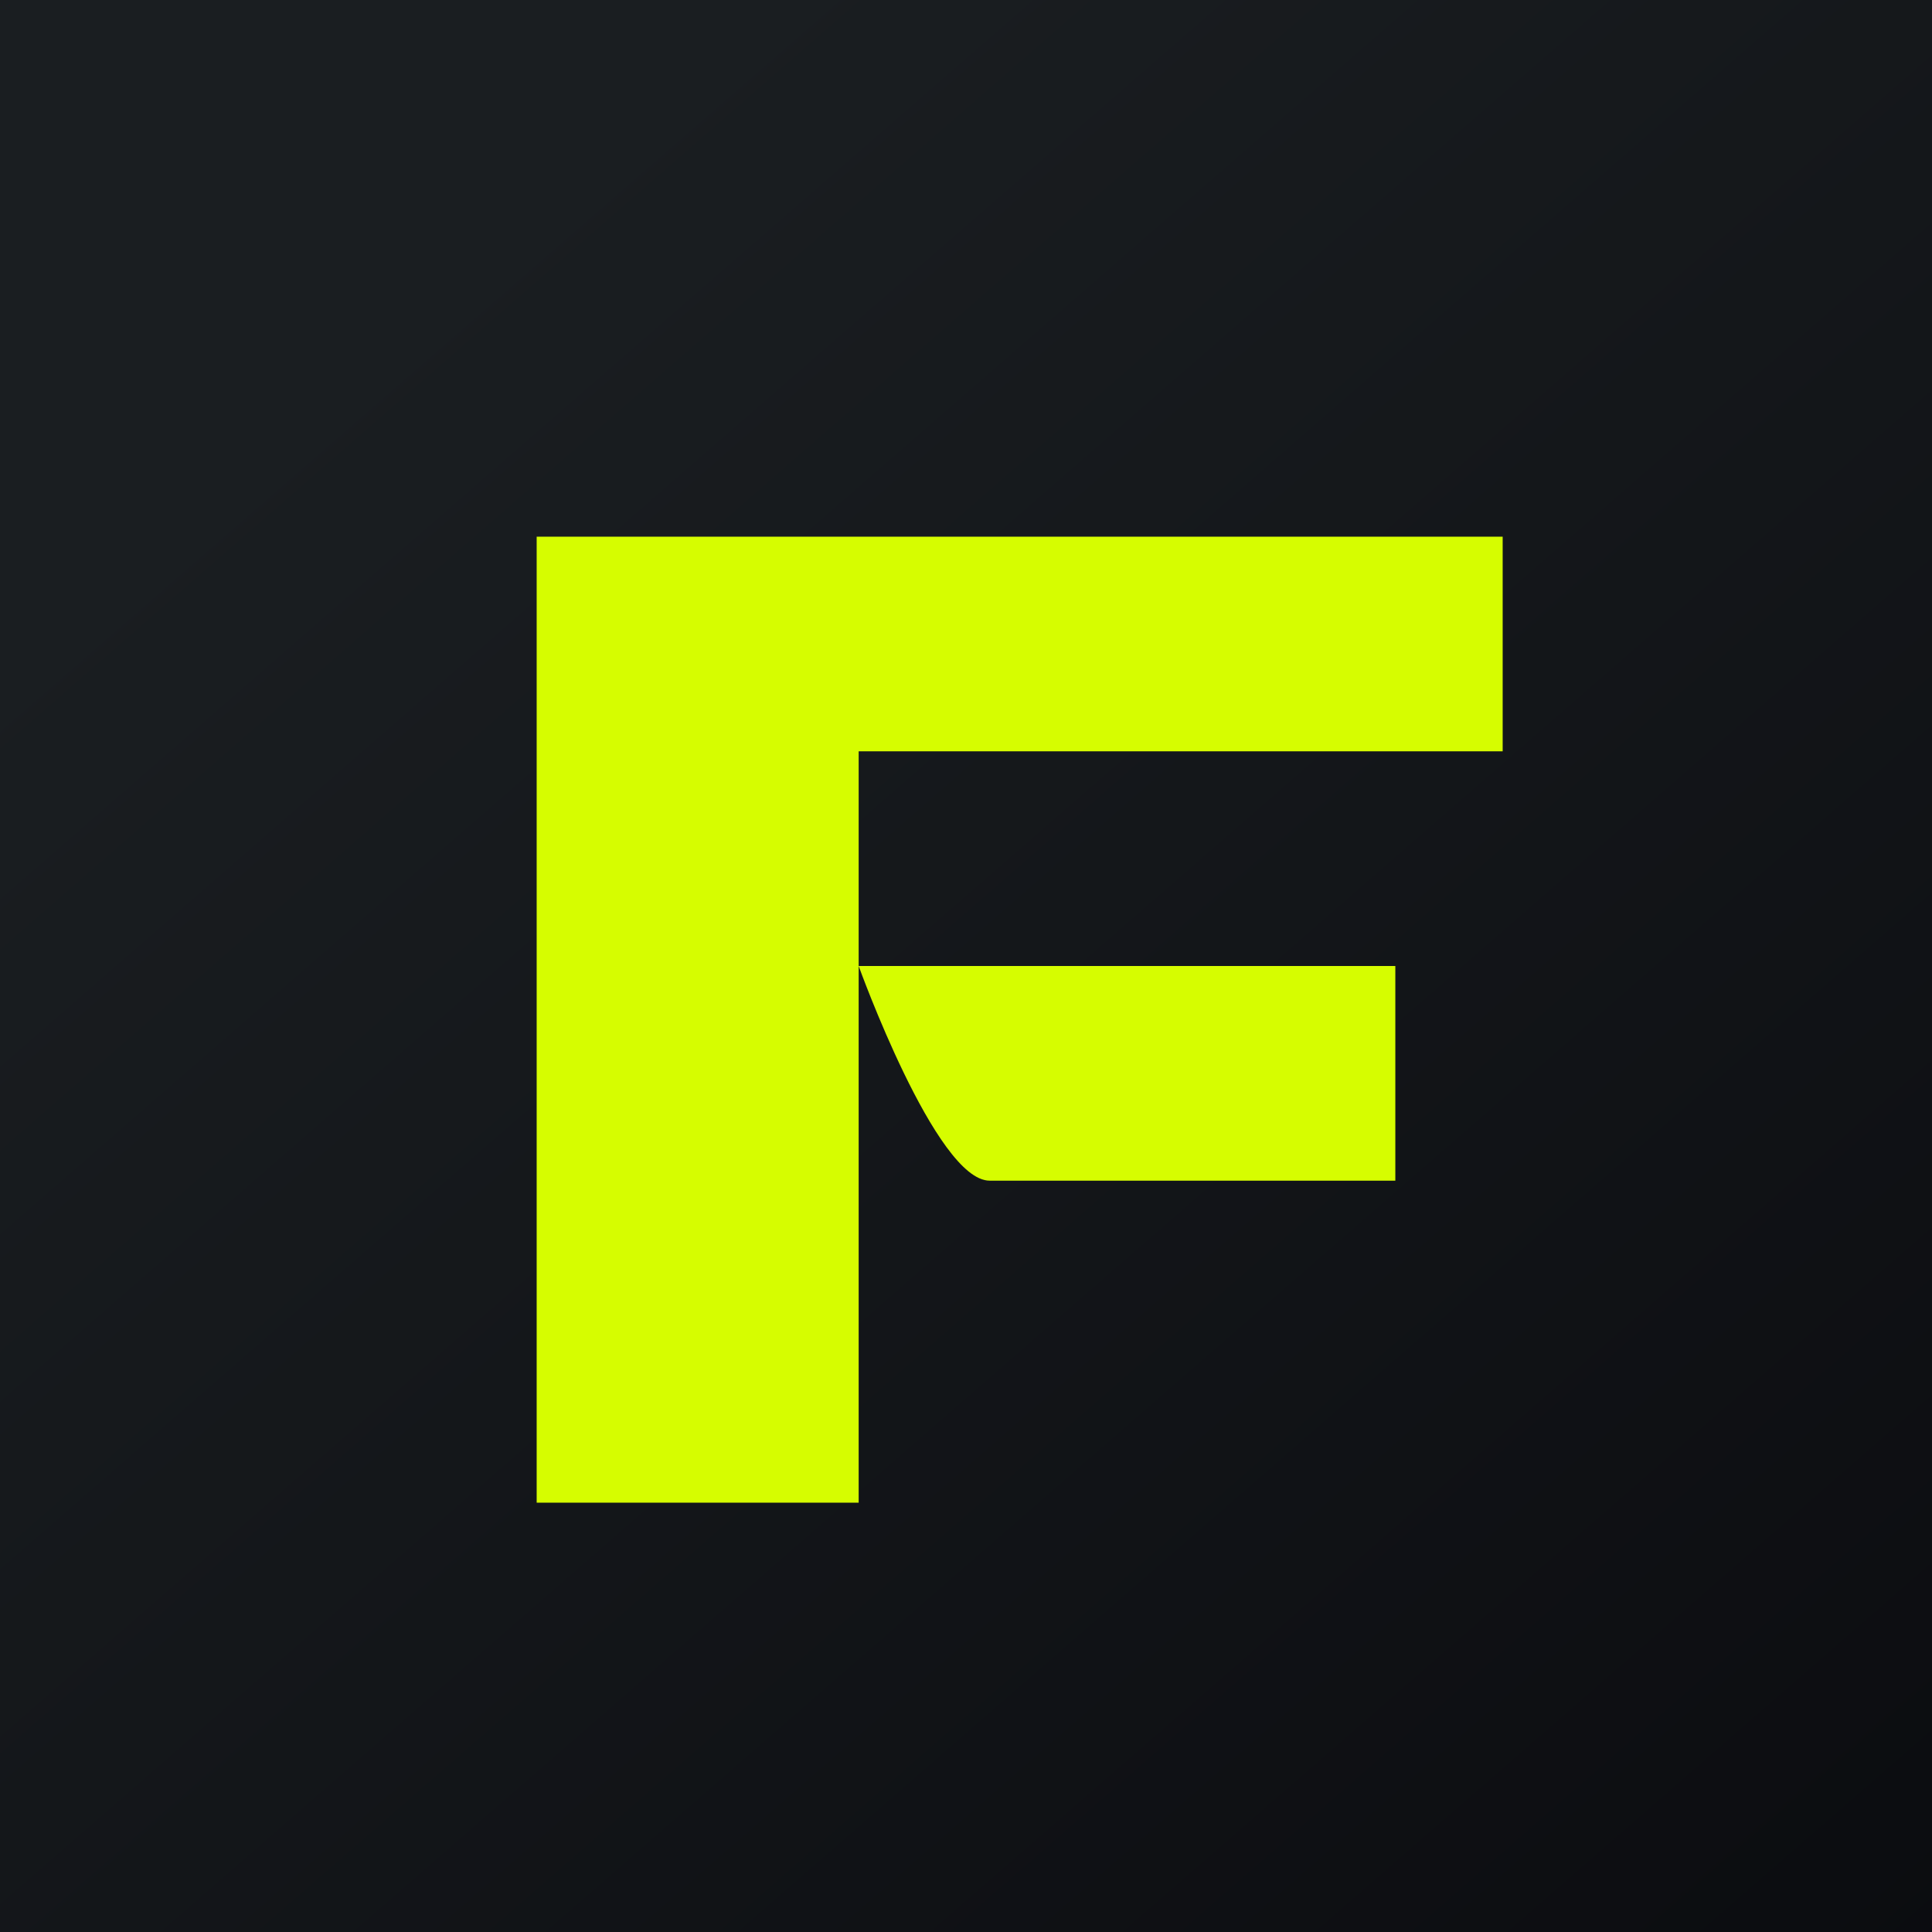 <!-- by TradingView --><svg xmlns="http://www.w3.org/2000/svg" width="18" height="18" viewBox="0 0 18 18"><rect x="0" y="0" width="18" height="18" fill="#808080" stroke="none"/><path fill="url(#ac5gmw2g3)" d="M0 0h18v18H0z"/><path d="M5 5h9v2H8v2h5v2H9.22C8.72 11 8 9 8 9v5H5V5Z" fill="#D6FD00"/><defs><linearGradient id="ac5gmw2g3" x1="3.35" y1="3.12" x2="21.9" y2="24.43" gradientUnits="userSpaceOnUse"><stop stop-color="#1A1E21"/><stop offset="1" stop-color="#06060A"/></linearGradient></defs></svg>